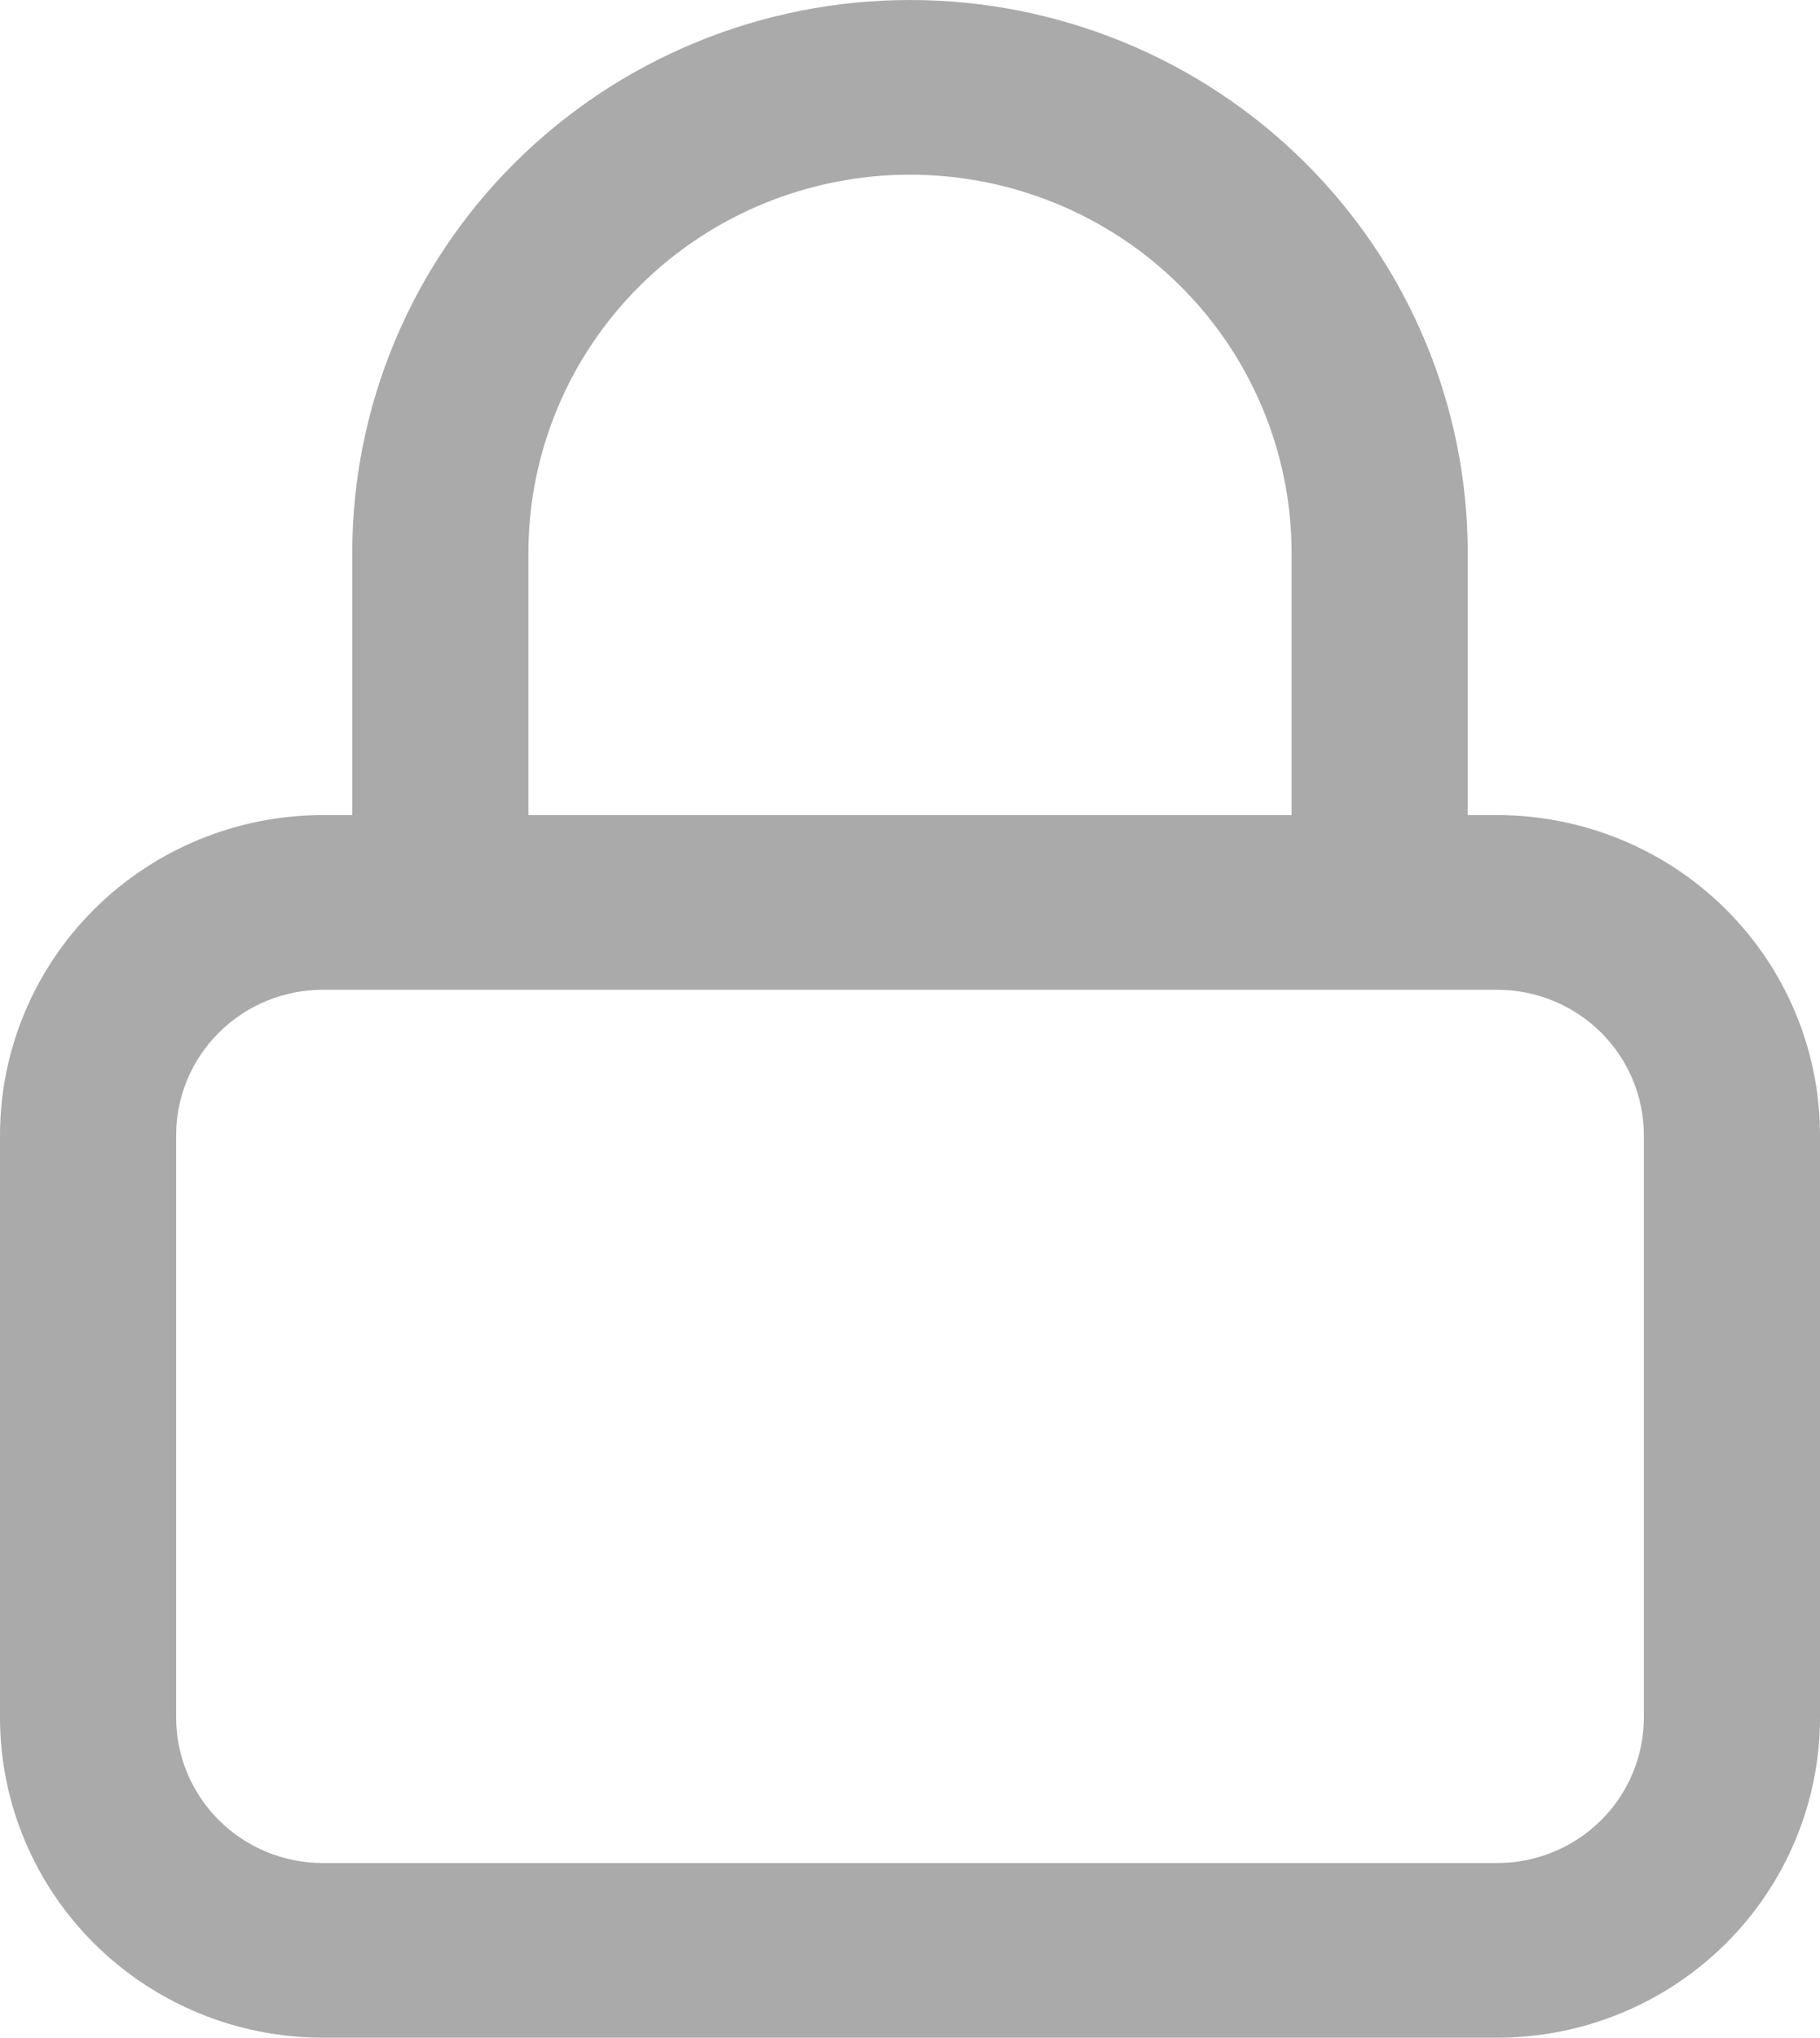 <svg width="42" height="47" viewBox="0 0 42 47" fill="none" xmlns="http://www.w3.org/2000/svg">
<path d="M34.548 18.8H33.871V12.757C33.871 9.374 32.515 6.129 30.101 3.736C27.688 1.344 24.414 0 21 0C17.586 0 14.313 1.344 11.899 3.736C9.485 6.129 8.129 9.374 8.129 12.757V18.8H7.452C5.475 18.8 3.58 19.578 2.183 20.963C0.785 22.348 0 24.227 0 26.186V39.614C0 41.573 0.785 43.452 2.183 44.837C3.58 46.222 5.475 47 7.452 47H34.548C36.525 47 38.42 46.222 39.817 44.837C41.215 43.452 42 41.573 42 39.614V26.186C42 24.227 41.215 22.348 39.817 20.963C38.42 19.578 36.525 18.8 34.548 18.8ZM12.194 12.757C12.194 10.442 13.121 8.222 14.773 6.585C16.424 4.948 18.664 4.029 21 4.029C23.336 4.029 25.576 4.948 27.227 6.585C28.879 8.222 29.806 10.442 29.806 12.757V18.8H12.194V12.757ZM37.935 39.614C37.935 40.505 37.579 41.359 36.944 41.988C36.308 42.618 35.447 42.971 34.548 42.971H7.452C6.553 42.971 5.692 42.618 5.057 41.988C4.421 41.359 4.065 40.505 4.065 39.614V26.186C4.065 25.295 4.421 24.441 5.057 23.812C5.692 23.182 6.553 22.829 7.452 22.829H34.548C35.447 22.829 36.308 23.182 36.944 23.812C37.579 24.441 37.935 25.295 37.935 26.186V39.614Z" fill="#AAAAAA"/>
</svg>
